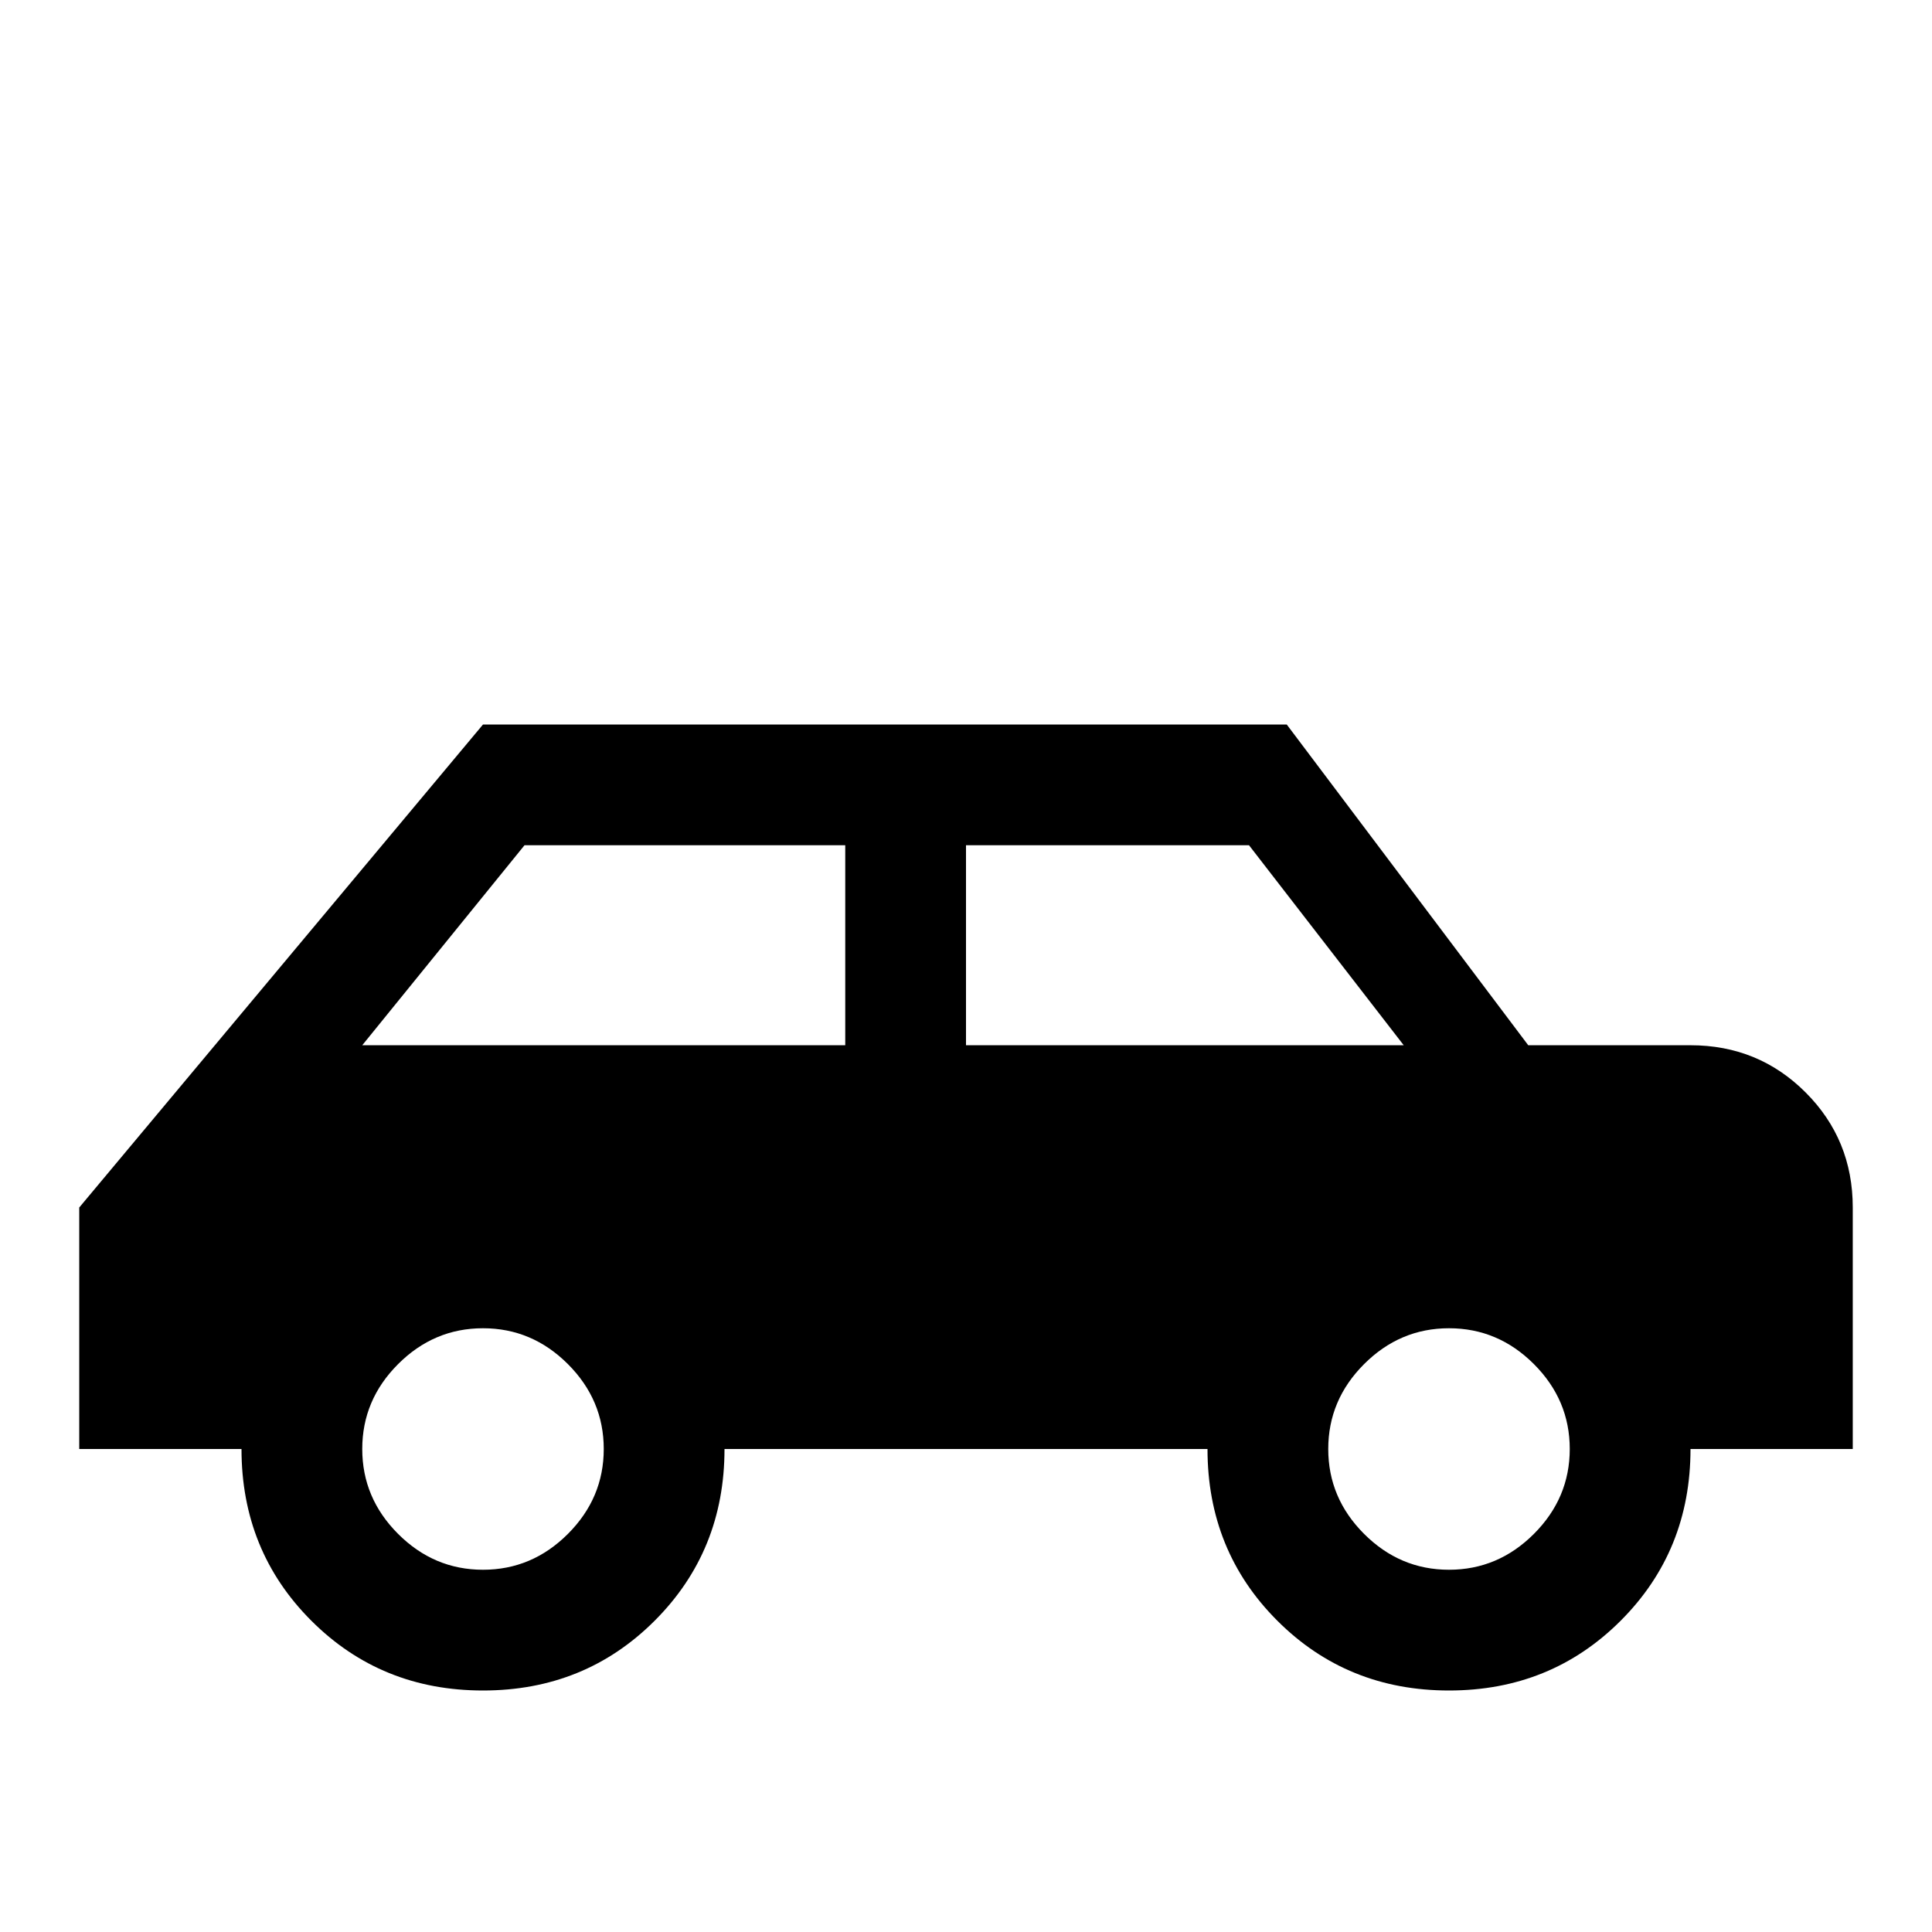 <svg xmlns="http://www.w3.org/2000/svg" viewBox="0 -512 512 512">
	<path fill="#000000" d="M341 -320H128L21 -192V-128H64Q64 -101 82.5 -82.5Q101 -64 128 -64Q155 -64 173.5 -82.5Q192 -101 192 -128H320Q320 -101 338.5 -82.5Q357 -64 384 -64Q411 -64 429.5 -82.5Q448 -101 448 -128H491V-192Q491 -210 478.5 -222.5Q466 -235 448 -235H405ZM139 -288H224V-235H96ZM256 -288H331L372 -235H256ZM128 -160Q141 -160 150.5 -150.5Q160 -141 160 -128Q160 -115 150.5 -105.5Q141 -96 128 -96Q115 -96 105.5 -105.5Q96 -115 96 -128Q96 -141 105.5 -150.5Q115 -160 128 -160ZM384 -160Q397 -160 406.5 -150.5Q416 -141 416 -128Q416 -115 406.5 -105.5Q397 -96 384 -96Q371 -96 361.5 -105.5Q352 -115 352 -128Q352 -141 361.5 -150.5Q371 -160 384 -160Z"/>
</svg>